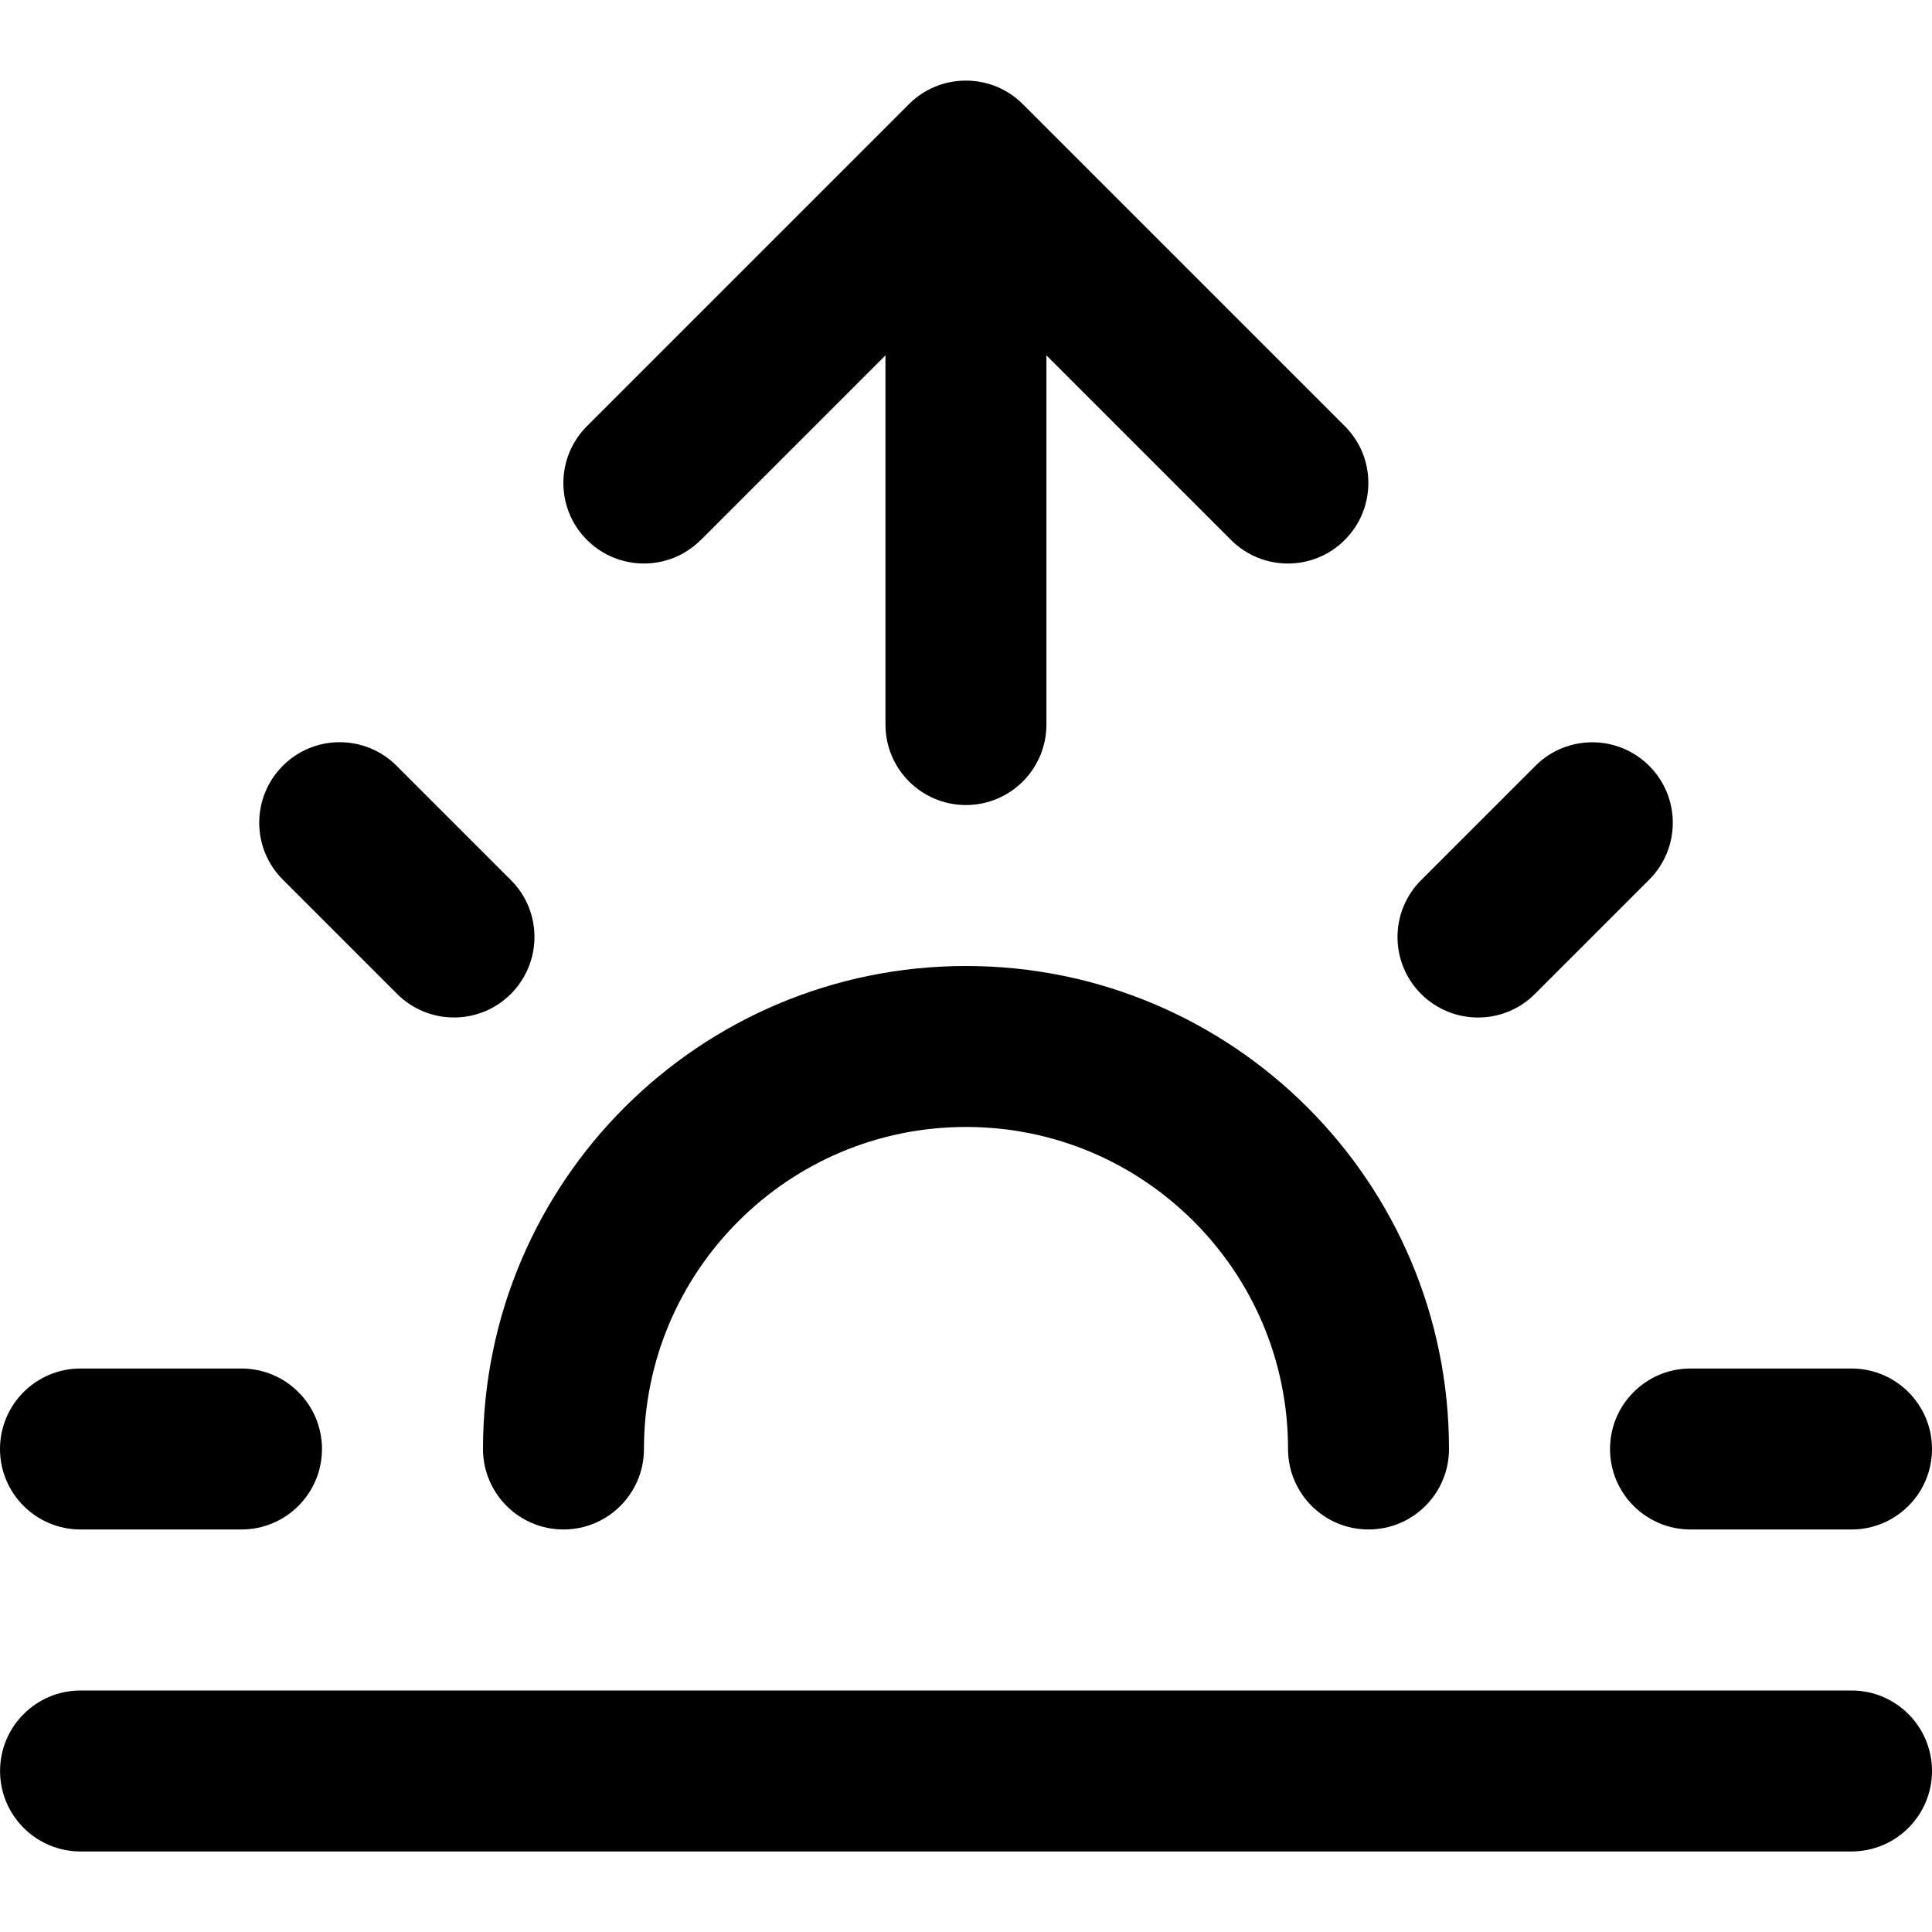 <!-- Generated by IcoMoon.io -->
<svg version="1.1" xmlns="http://www.w3.org/2000/svg" width="32" height="32" viewBox="0 0 32 32">
<title>sunrise</title>
<path d="M24 24c0-2.209-0.897-4.211-2.343-5.657s-3.448-2.343-5.657-2.343-4.211 0.897-5.657 2.343-2.343 3.448-2.343 5.657c0 0.736 0.597 1.333 1.333 1.333s1.333-0.597 1.333-1.333c0-1.473 0.596-2.804 1.563-3.771s2.297-1.563 3.771-1.563 2.804 0.596 3.771 1.563 1.563 2.297 1.563 3.771c0 0.736 0.597 1.333 1.333 1.333s1.333-0.597 1.333-1.333zM4.684 14.569l1.893 1.893c0.521 0.521 1.365 0.521 1.885 0s0.521-1.365 0-1.885l-1.893-1.893c-0.521-0.521-1.365-0.521-1.885 0s-0.521 1.365 0 1.885zM1.333 25.333h2.667c0.736 0 1.333-0.597 1.333-1.333s-0.597-1.333-1.333-1.333h-2.667c-0.736 0-1.333 0.597-1.333 1.333s0.597 1.333 1.333 1.333zM28 25.333h2.667c0.736 0 1.333-0.597 1.333-1.333s-0.597-1.333-1.333-1.333h-2.667c-0.736 0-1.333 0.597-1.333 1.333s0.597 1.333 1.333 1.333zM25.423 16.463l1.893-1.893c0.521-0.521 0.521-1.365 0-1.885s-1.365-0.521-1.885 0l-1.893 1.893c-0.521 0.521-0.521 1.365 0 1.885s1.365 0.521 1.885 0zM30.667 28h-29.333c-0.736 0-1.333 0.597-1.333 1.333s0.597 1.333 1.333 1.333h29.333c0.736 0 1.333-0.597 1.333-1.333s-0.597-1.333-1.333-1.333zM11.609 8.943l3.057-3.057v6.115c0 0.736 0.597 1.333 1.333 1.333s1.333-0.597 1.333-1.333v-6.115l3.057 3.057c0.521 0.521 1.365 0.521 1.885 0s0.521-1.365 0-1.885l-5.333-5.333c-0.128-0.128-0.275-0.224-0.432-0.289s-0.329-0.101-0.511-0.101c-0.173 0-0.348 0.033-0.511 0.101-0.157 0.065-0.304 0.161-0.432 0.289l-5.333 5.333c-0.521 0.521-0.521 1.365 0 1.885s1.365 0.521 1.885 0z"></path>
</svg>
